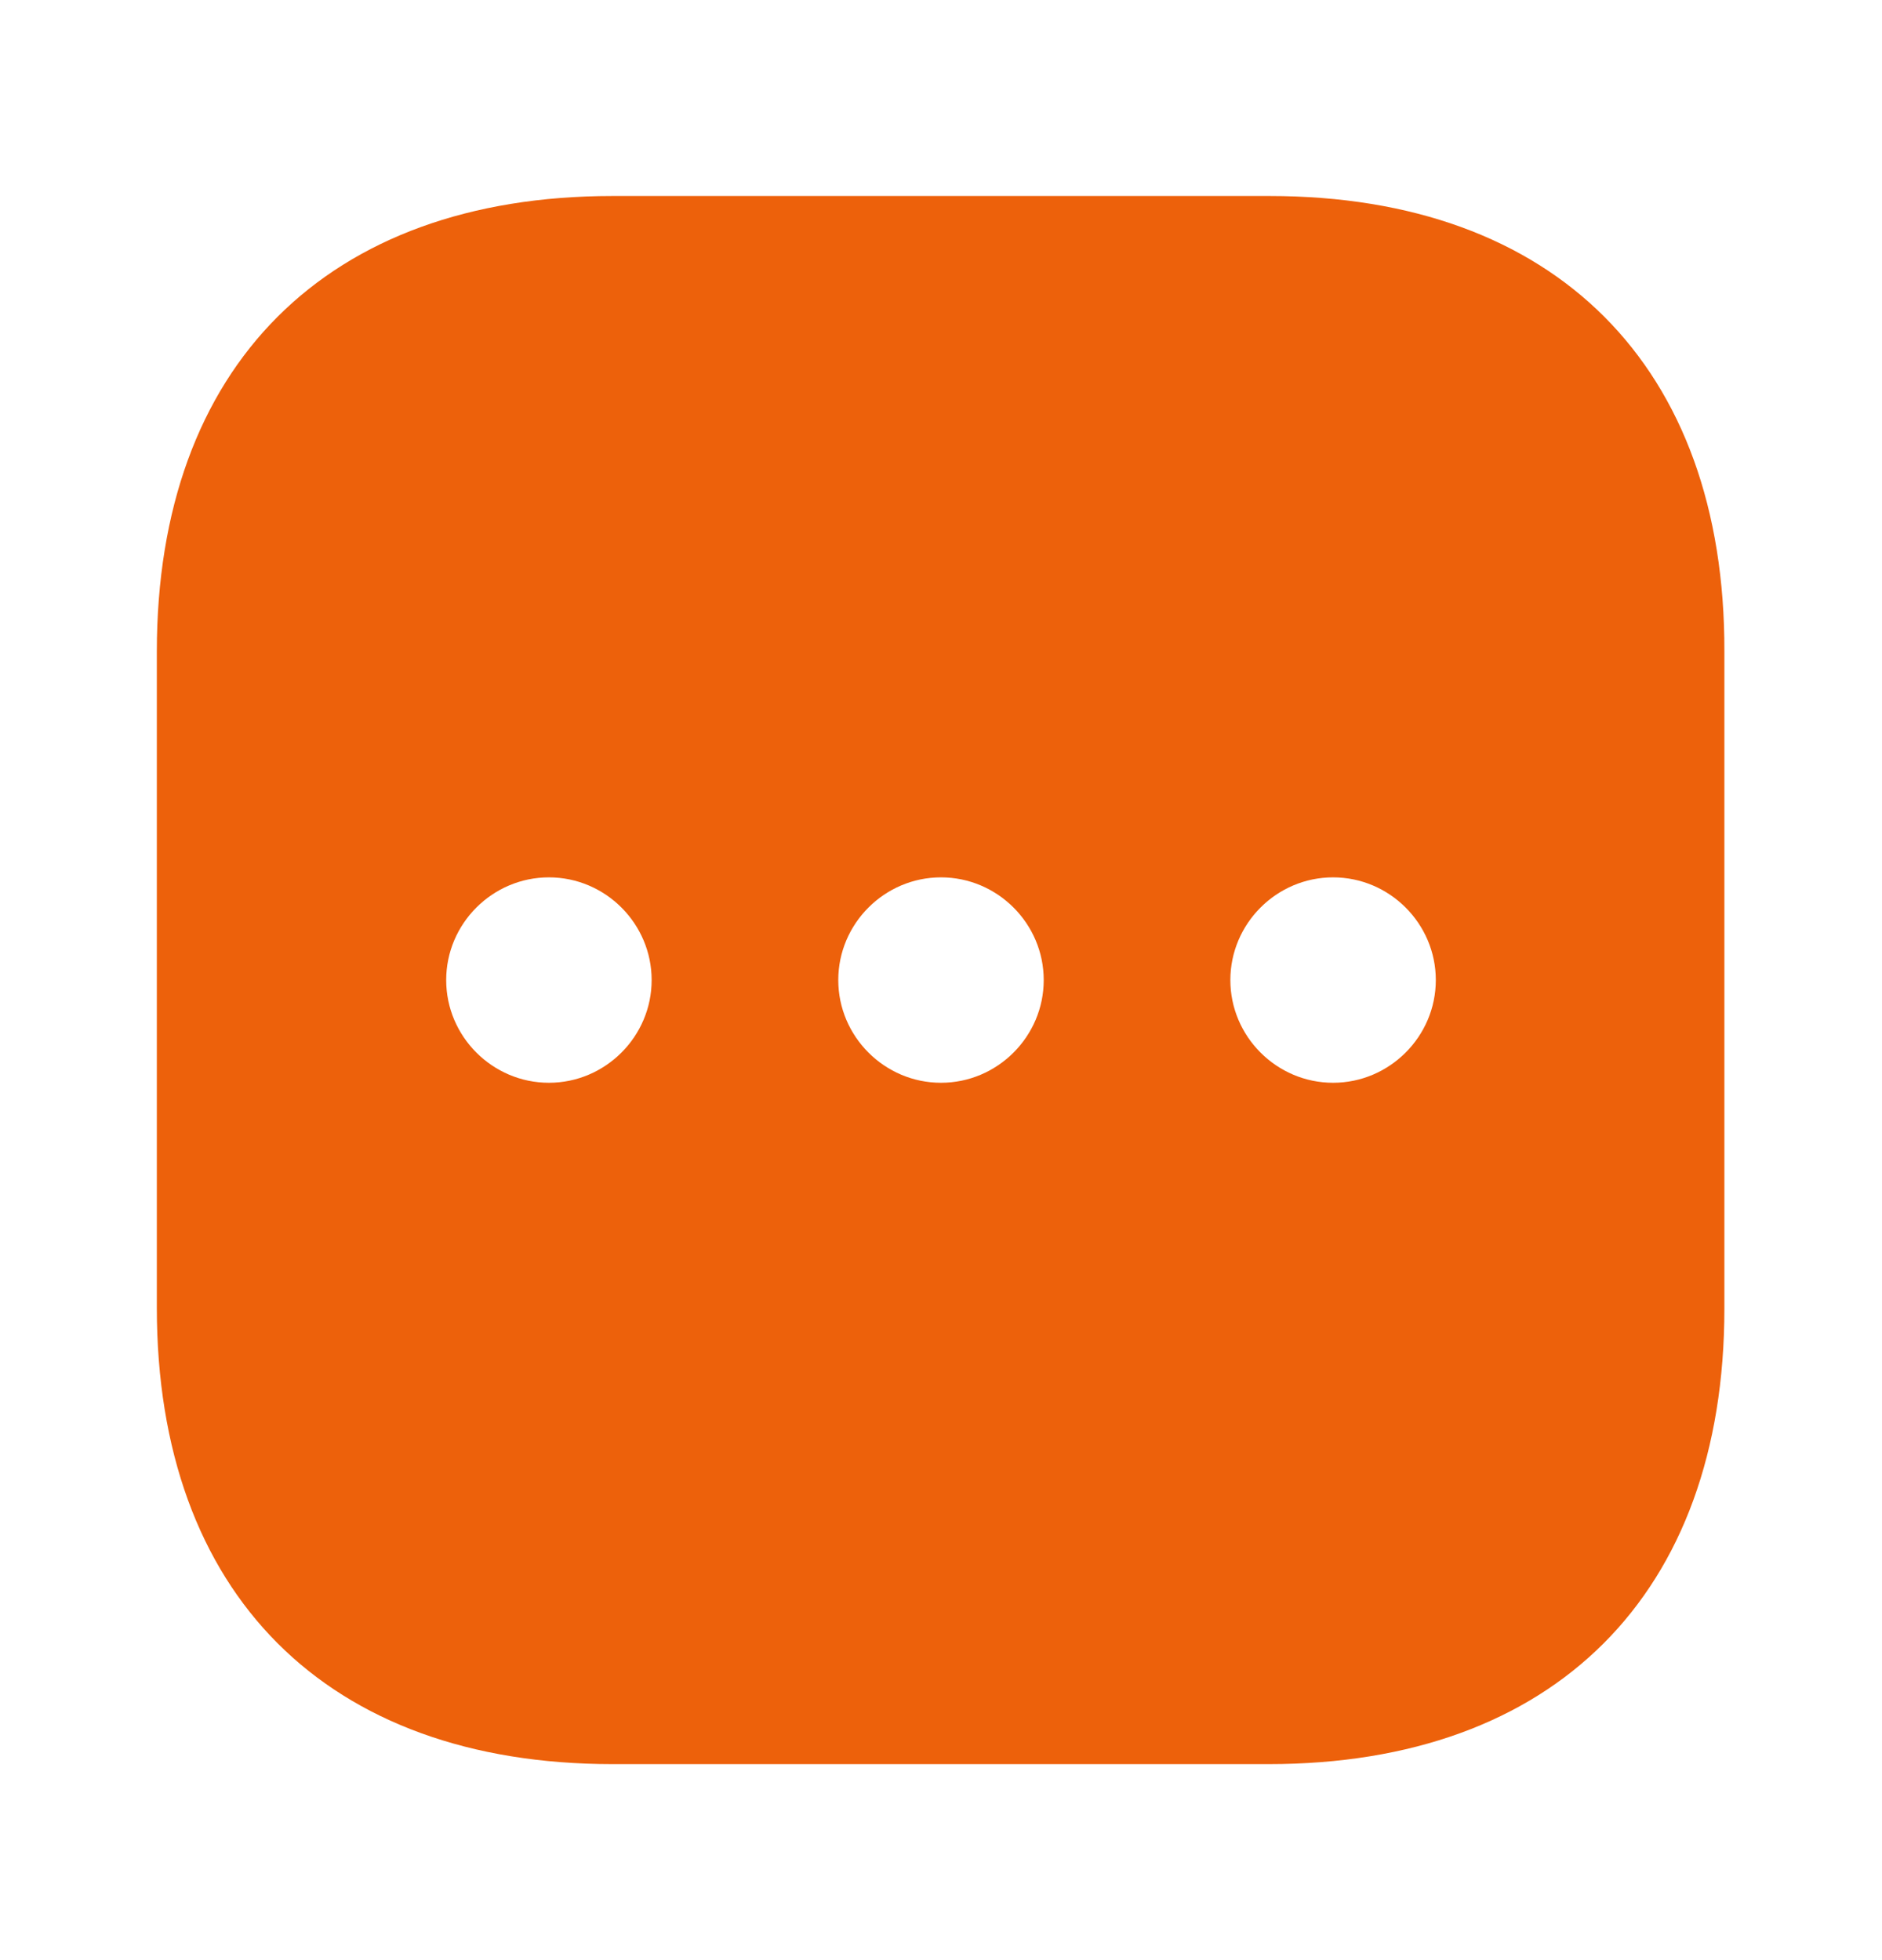 <svg width="24" height="25" viewBox="0 0 24 25" fill="none" xmlns="http://www.w3.org/2000/svg">
<path d="M16.19 2.5H7.81C4.17 2.5 2 4.67 2 8.31V16.68C2 20.33 4.17 22.5 7.81 22.5H16.18C19.82 22.5 21.99 20.33 21.99 16.69V8.31C22 4.67 19.83 2.5 16.19 2.5ZM7 13.81C6.28 13.81 5.69 13.22 5.69 12.5C5.69 11.78 6.28 11.19 7 11.19C7.72 11.19 8.31 11.78 8.31 12.5C8.31 13.22 7.72 13.81 7 13.81ZM12 13.81C11.28 13.81 10.69 13.22 10.69 12.5C10.69 11.78 11.28 11.19 12 11.19C12.72 11.19 13.31 11.78 13.31 12.5C13.31 13.22 12.72 13.81 12 13.81ZM17 13.81C16.28 13.81 15.69 13.22 15.69 12.5C15.69 11.78 16.28 11.19 17 11.19C17.72 11.19 18.31 11.78 18.31 12.5C18.31 13.22 17.72 13.81 17 13.81Z" fill="#ED610B"/>
</svg>
